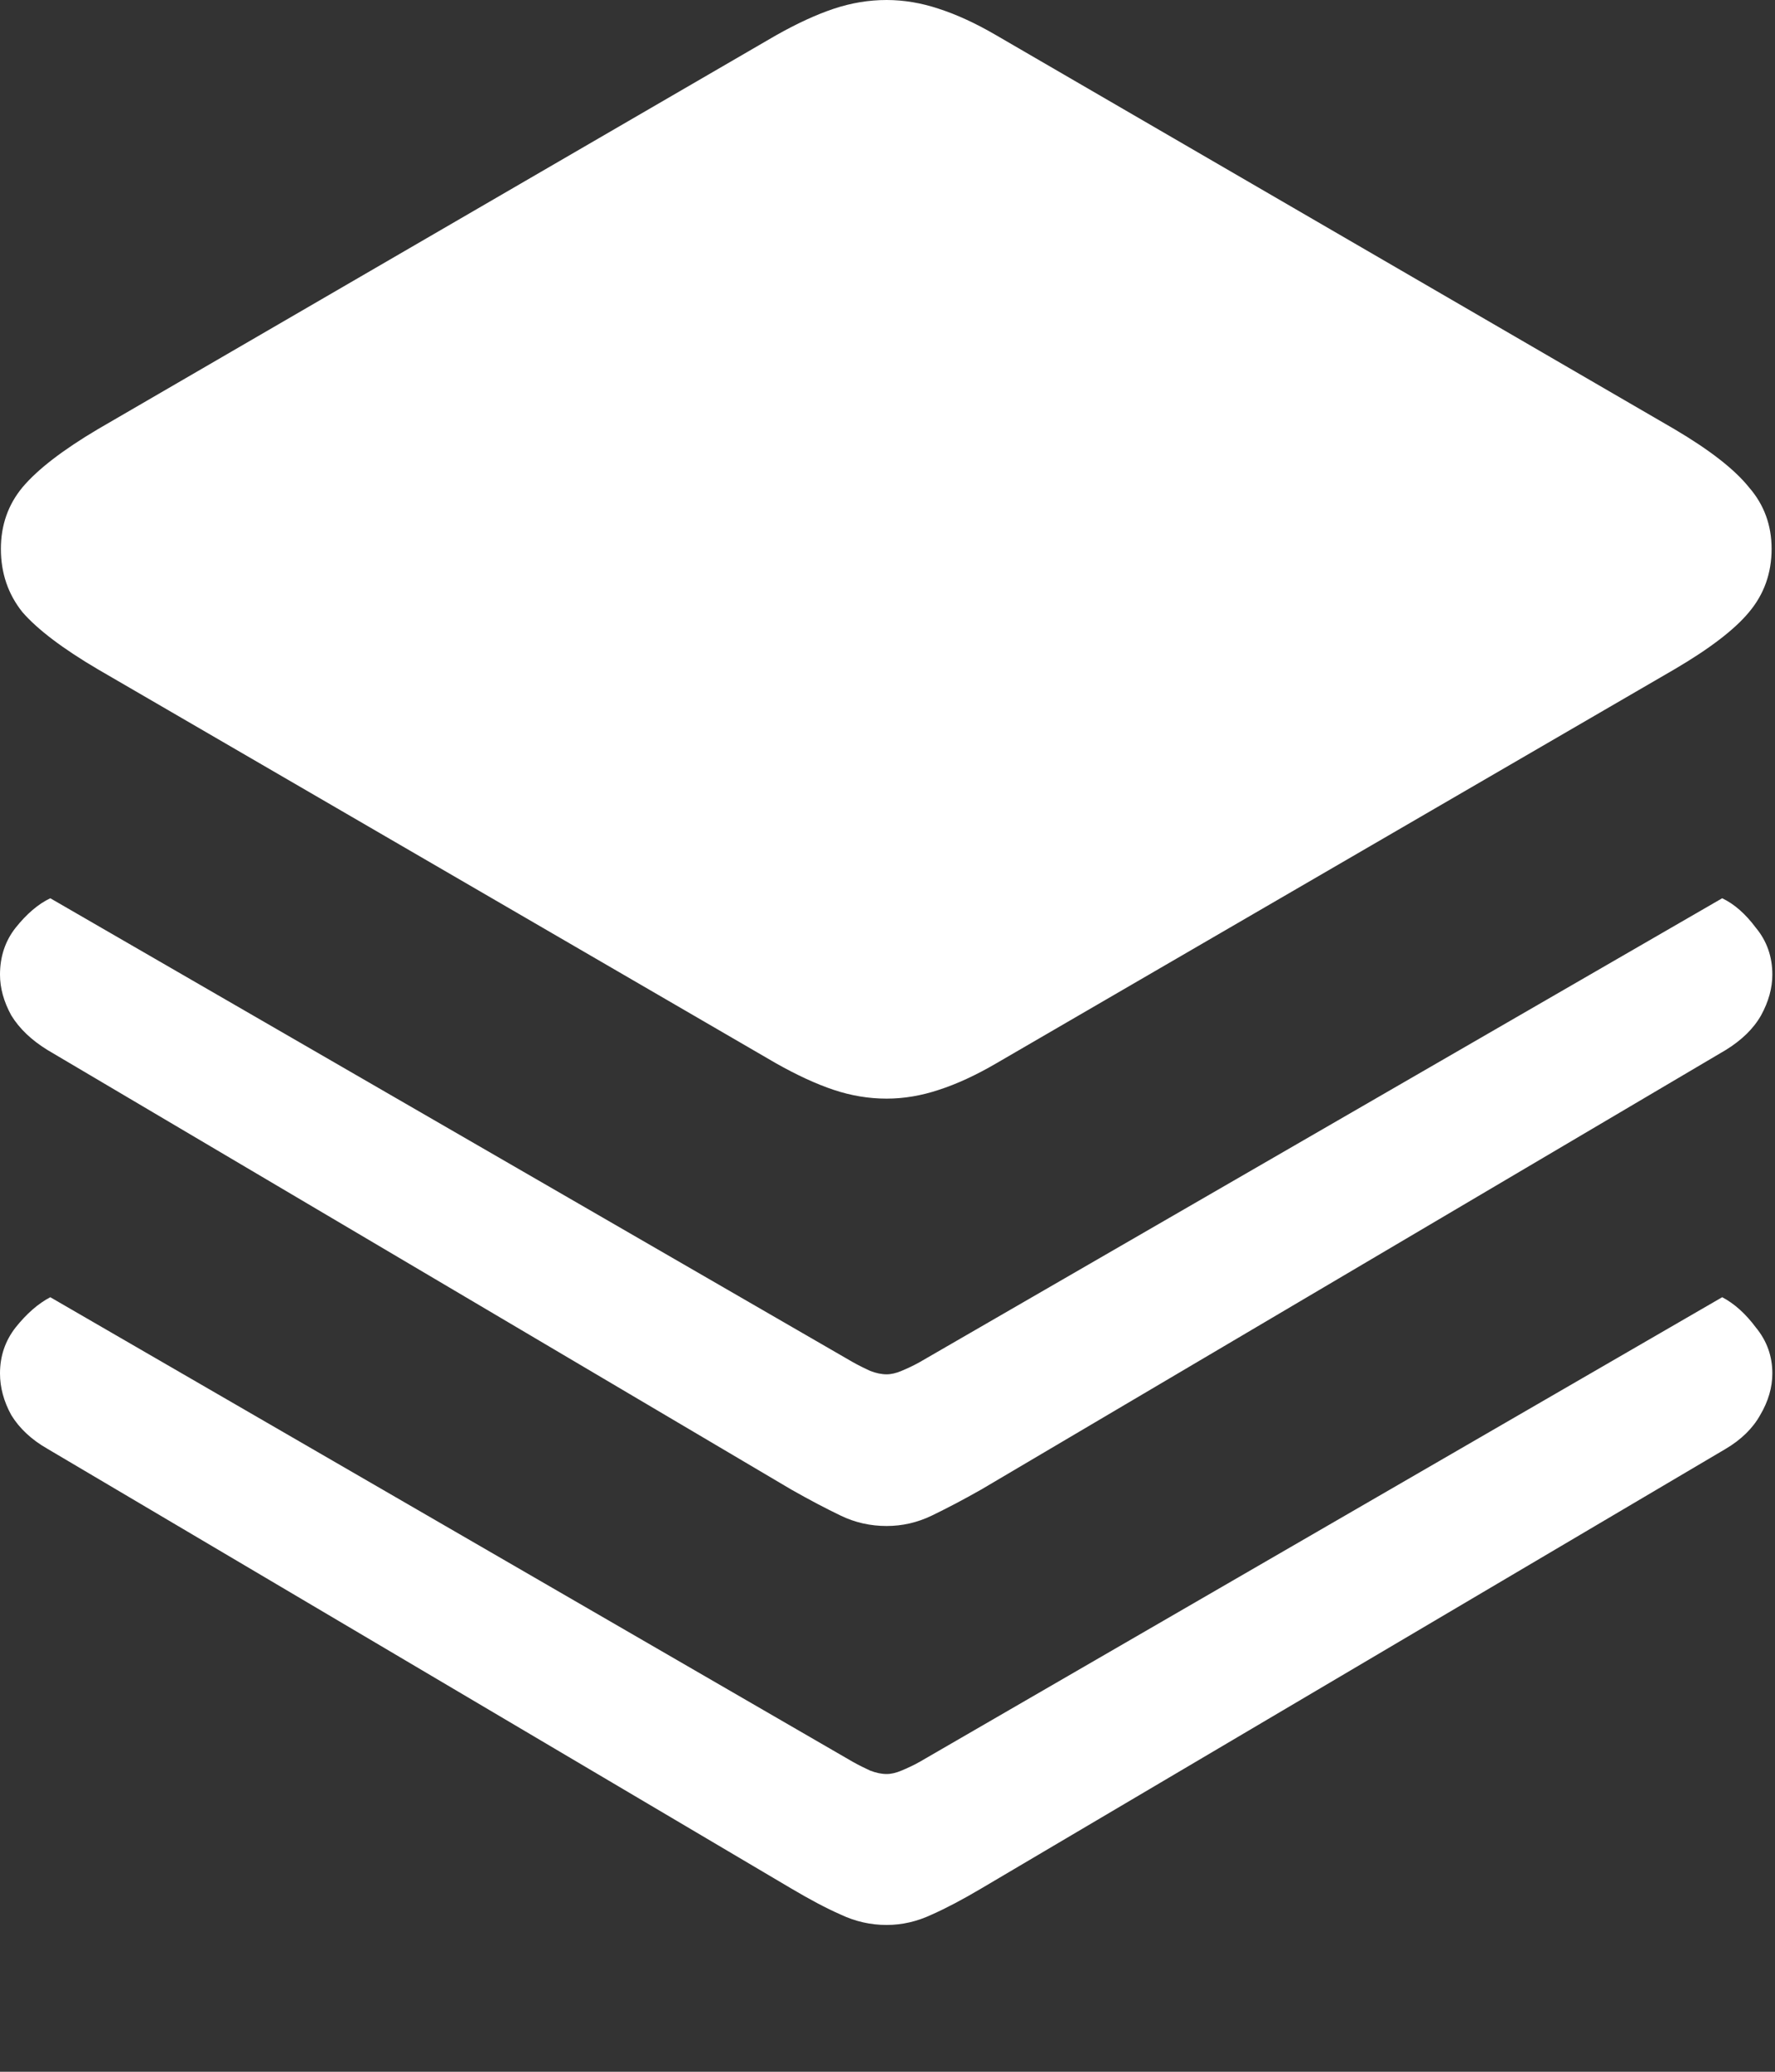 <svg width="12" height="14" viewBox="0 0 12 14" fill="none" xmlns="http://www.w3.org/2000/svg">
<rect x="0" y="0" width="12" height="14" fill="#333333" stroke="none"/>
<path fill="white" d="M5.994 7.424C6.111 7.424 6.229 7.404 6.346 7.365C6.467 7.326 6.598 7.266 6.738 7.184L11.32 4.523C11.559 4.383 11.727 4.254 11.824 4.137C11.926 4.016 11.977 3.873 11.977 3.709C11.977 3.549 11.926 3.41 11.824 3.293C11.727 3.172 11.559 3.041 11.32 2.9L6.738 0.24C6.598 0.158 6.467 0.098 6.346 0.059C6.229 0.02 6.111 0 5.994 0C5.873 0 5.754 0.02 5.637 0.059C5.52 0.098 5.389 0.158 5.244 0.24L0.662 2.9C0.424 3.041 0.254 3.172 0.152 3.293C0.055 3.41 0.006 3.549 0.006 3.709C0.006 3.873 0.055 4.016 0.152 4.137C0.254 4.254 0.424 4.383 0.662 4.523L5.244 7.184C5.389 7.266 5.52 7.326 5.637 7.365C5.754 7.404 5.873 7.424 5.994 7.424ZM5.994 10.312C6.1 10.312 6.201 10.289 6.299 10.242C6.396 10.195 6.508 10.137 6.633 10.066L11.666 7.096C11.775 7.029 11.855 6.951 11.906 6.861C11.957 6.768 11.982 6.676 11.982 6.586C11.982 6.465 11.945 6.359 11.871 6.27C11.801 6.176 11.725 6.109 11.643 6.07L6.217 9.205C6.174 9.229 6.133 9.248 6.094 9.264C6.059 9.279 6.025 9.287 5.994 9.287C5.959 9.287 5.922 9.279 5.883 9.264C5.848 9.248 5.809 9.229 5.766 9.205L0.34 6.07C0.258 6.109 0.18 6.176 0.105 6.27C0.035 6.359 0 6.465 0 6.586C0 6.676 0.025 6.768 0.076 6.861C0.131 6.951 0.213 7.029 0.322 7.096L5.35 10.066C5.475 10.137 5.586 10.195 5.684 10.242C5.781 10.289 5.885 10.312 5.994 10.312ZM5.994 13.008C6.1 13.008 6.201 12.984 6.299 12.938C6.396 12.895 6.508 12.836 6.633 12.762L11.666 9.791C11.771 9.729 11.85 9.652 11.9 9.562C11.955 9.469 11.982 9.375 11.982 9.281C11.982 9.164 11.945 9.061 11.871 8.971C11.801 8.877 11.725 8.809 11.643 8.766L6.217 11.906C6.174 11.93 6.133 11.949 6.094 11.965C6.059 11.98 6.025 11.988 5.994 11.988C5.959 11.988 5.922 11.98 5.883 11.965C5.848 11.949 5.809 11.93 5.766 11.906L0.34 8.766C0.258 8.809 0.18 8.877 0.105 8.971C0.035 9.061 0 9.164 0 9.281C0 9.375 0.025 9.469 0.076 9.562C0.131 9.652 0.213 9.729 0.322 9.791L5.35 12.762C5.475 12.836 5.586 12.895 5.684 12.938C5.781 12.984 5.885 13.008 5.994 13.008Z" />
</svg>
